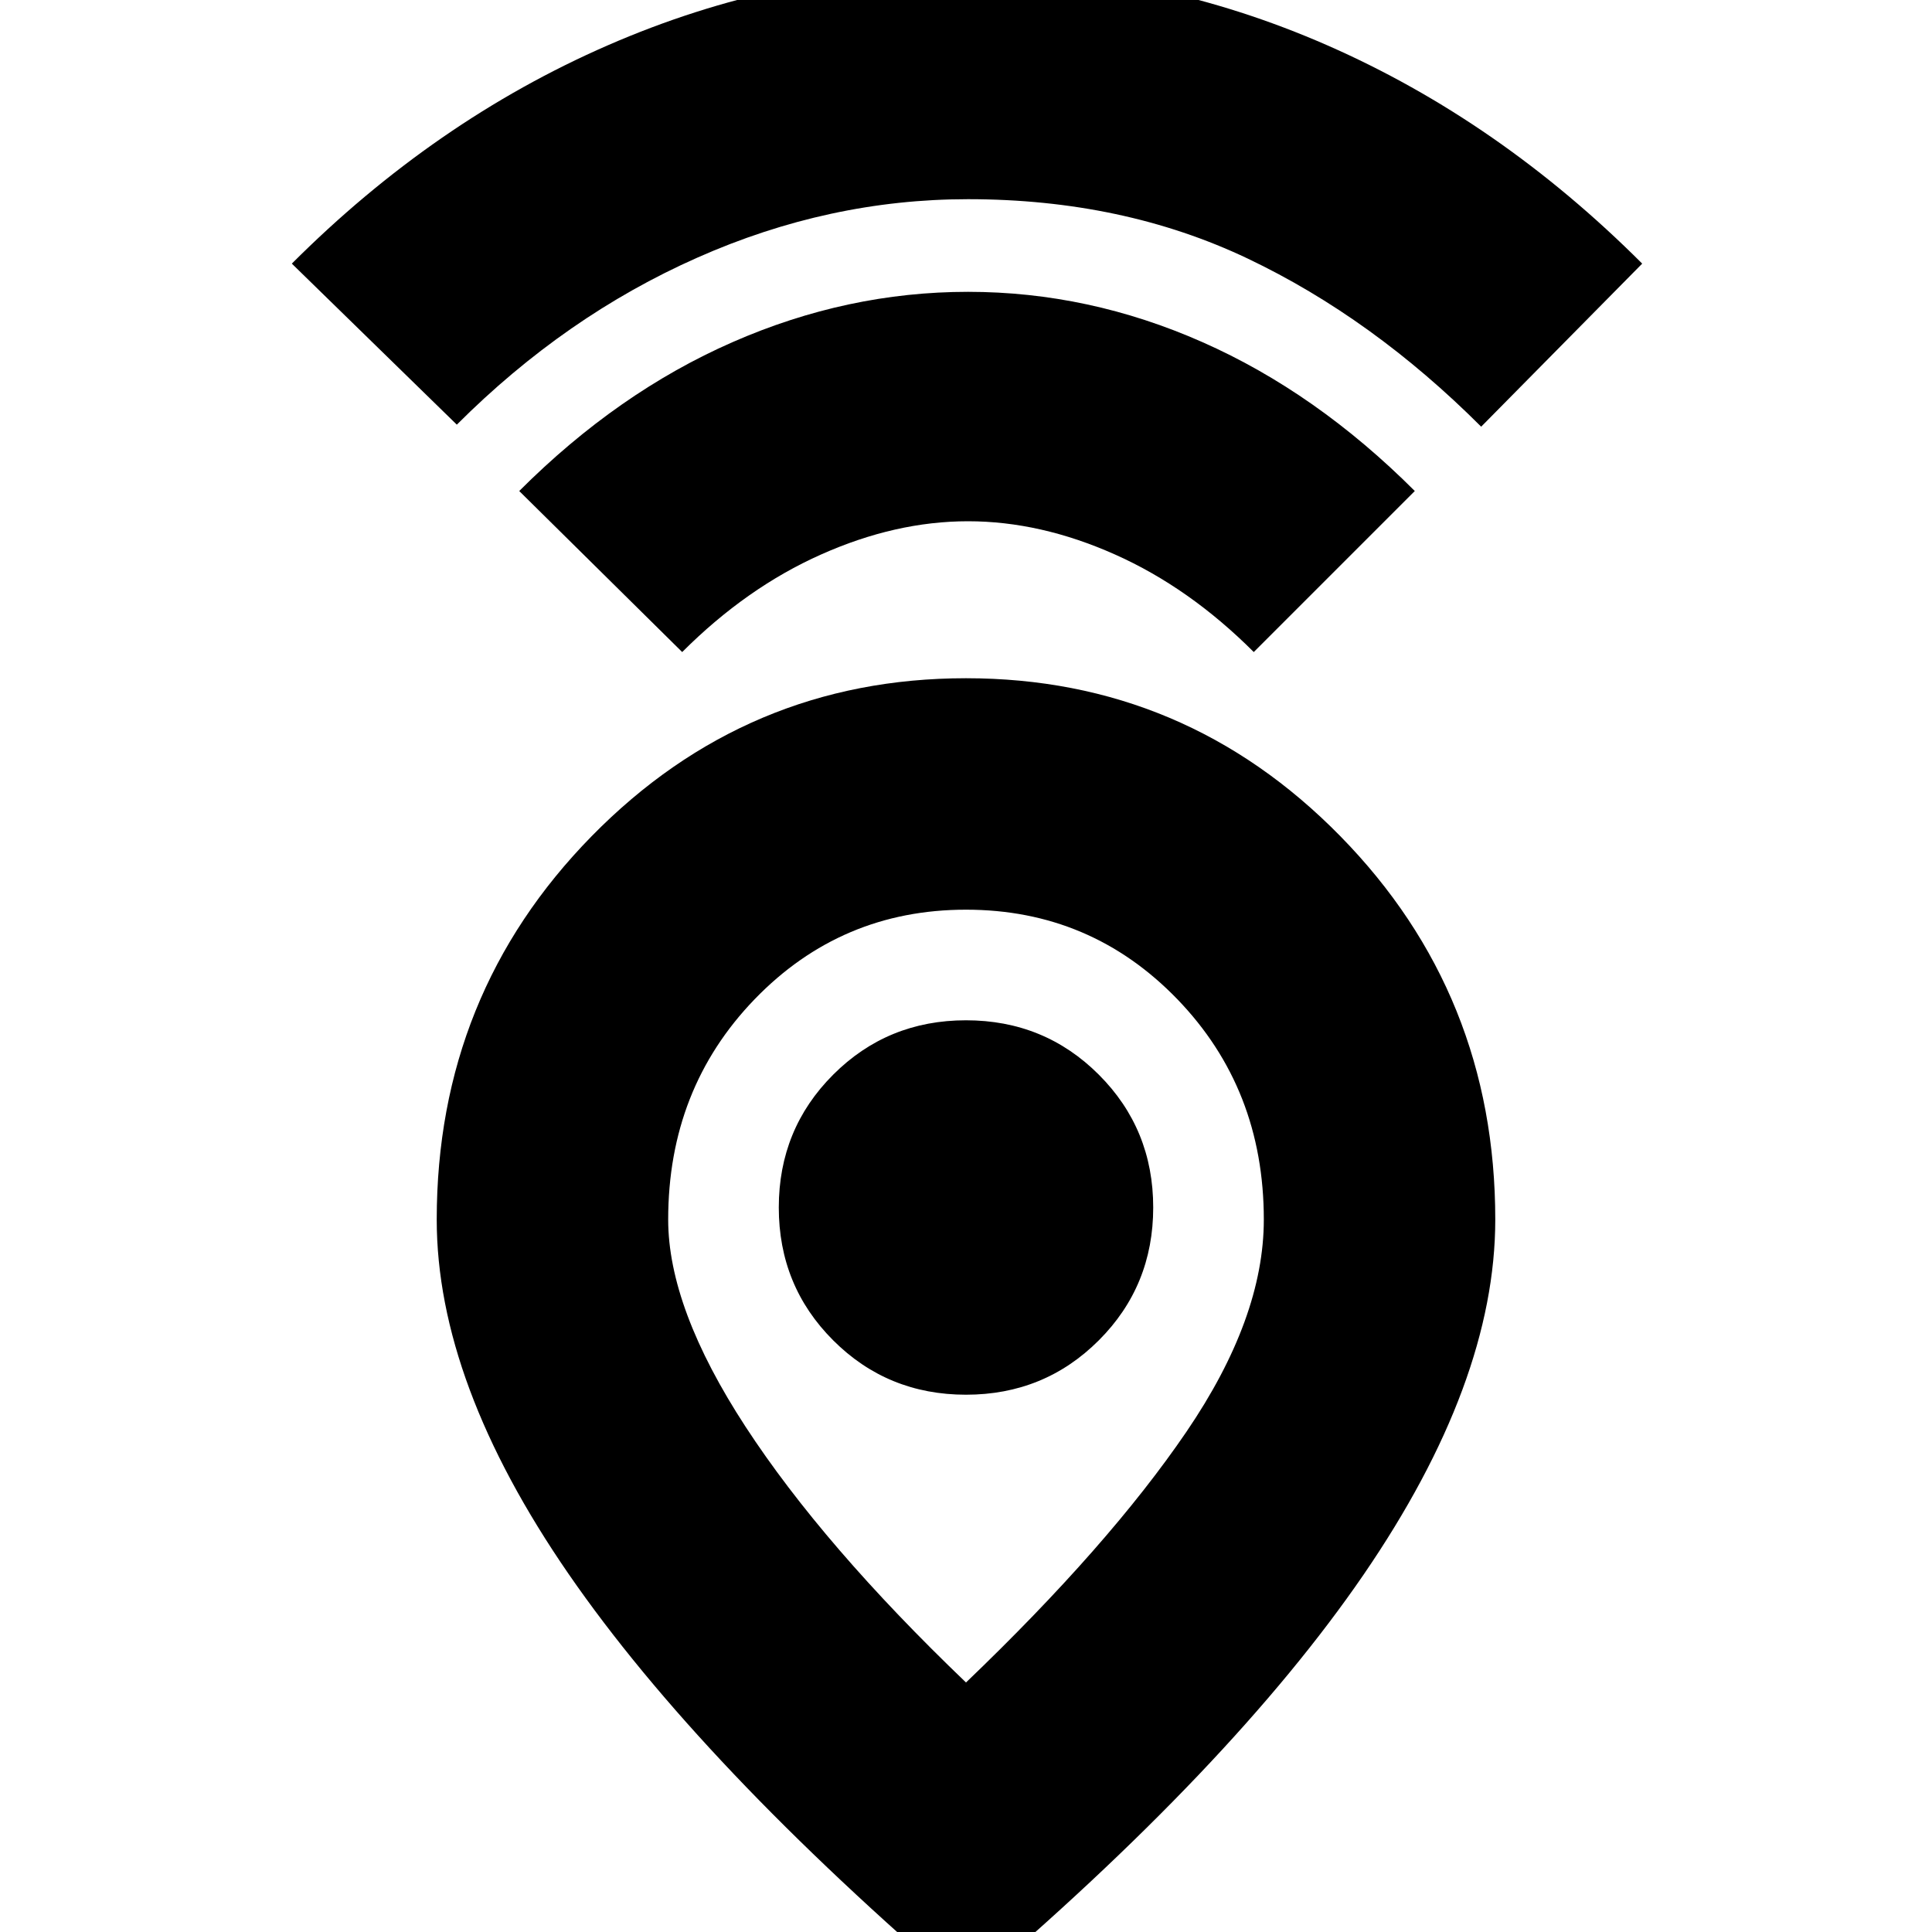 <svg xmlns="http://www.w3.org/2000/svg" height="20" width="20"><path d="M10 17.417Q11.479 16 12.281 14.823Q13.083 13.646 13.083 12.625Q13.083 11.271 12.188 10.344Q11.292 9.417 10 9.417Q8.708 9.417 7.812 10.344Q6.917 11.271 6.917 12.625Q6.917 13.542 7.719 14.771Q8.521 16 10 17.417ZM10 20.625Q7.25 18.271 5.885 16.292Q4.521 14.312 4.521 12.625Q4.521 10.292 6.125 8.656Q7.729 7.021 10 7.021Q12.271 7.021 13.875 8.656Q15.479 10.292 15.479 12.625Q15.479 14.312 14.115 16.302Q12.75 18.292 10 20.625ZM10 14.438Q10.812 14.438 11.375 13.875Q11.938 13.312 11.938 12.5Q11.938 11.688 11.375 11.125Q10.812 10.562 10 10.562Q9.188 10.562 8.625 11.125Q8.062 11.688 8.062 12.5Q8.062 13.312 8.625 13.875Q9.188 14.438 10 14.438ZM7.062 6.75 5.375 5.083Q6.396 4.062 7.583 3.542Q8.771 3.021 10.021 3.021Q11.271 3.021 12.448 3.542Q13.625 4.062 14.646 5.083L12.979 6.75Q12.312 6.083 11.542 5.74Q10.771 5.396 10.021 5.396Q9.271 5.396 8.5 5.74Q7.729 6.083 7.062 6.75ZM4.729 4.396 3.021 2.729Q4.5 1.25 6.292 0.469Q8.083 -0.312 10.021 -0.312Q11.958 -0.312 13.74 0.469Q15.521 1.25 17 2.729L15.333 4.417Q14.208 3.292 12.917 2.677Q11.625 2.062 10.021 2.062Q8.583 2.062 7.219 2.667Q5.854 3.271 4.729 4.396ZM10 12.5Q10 12.5 10 12.5Q10 12.5 10 12.5Q10 12.5 10 12.5Q10 12.5 10 12.5Q10 12.5 10 12.5Q10 12.5 10 12.5Q10 12.5 10 12.5Q10 12.5 10 12.5Z"/></svg>